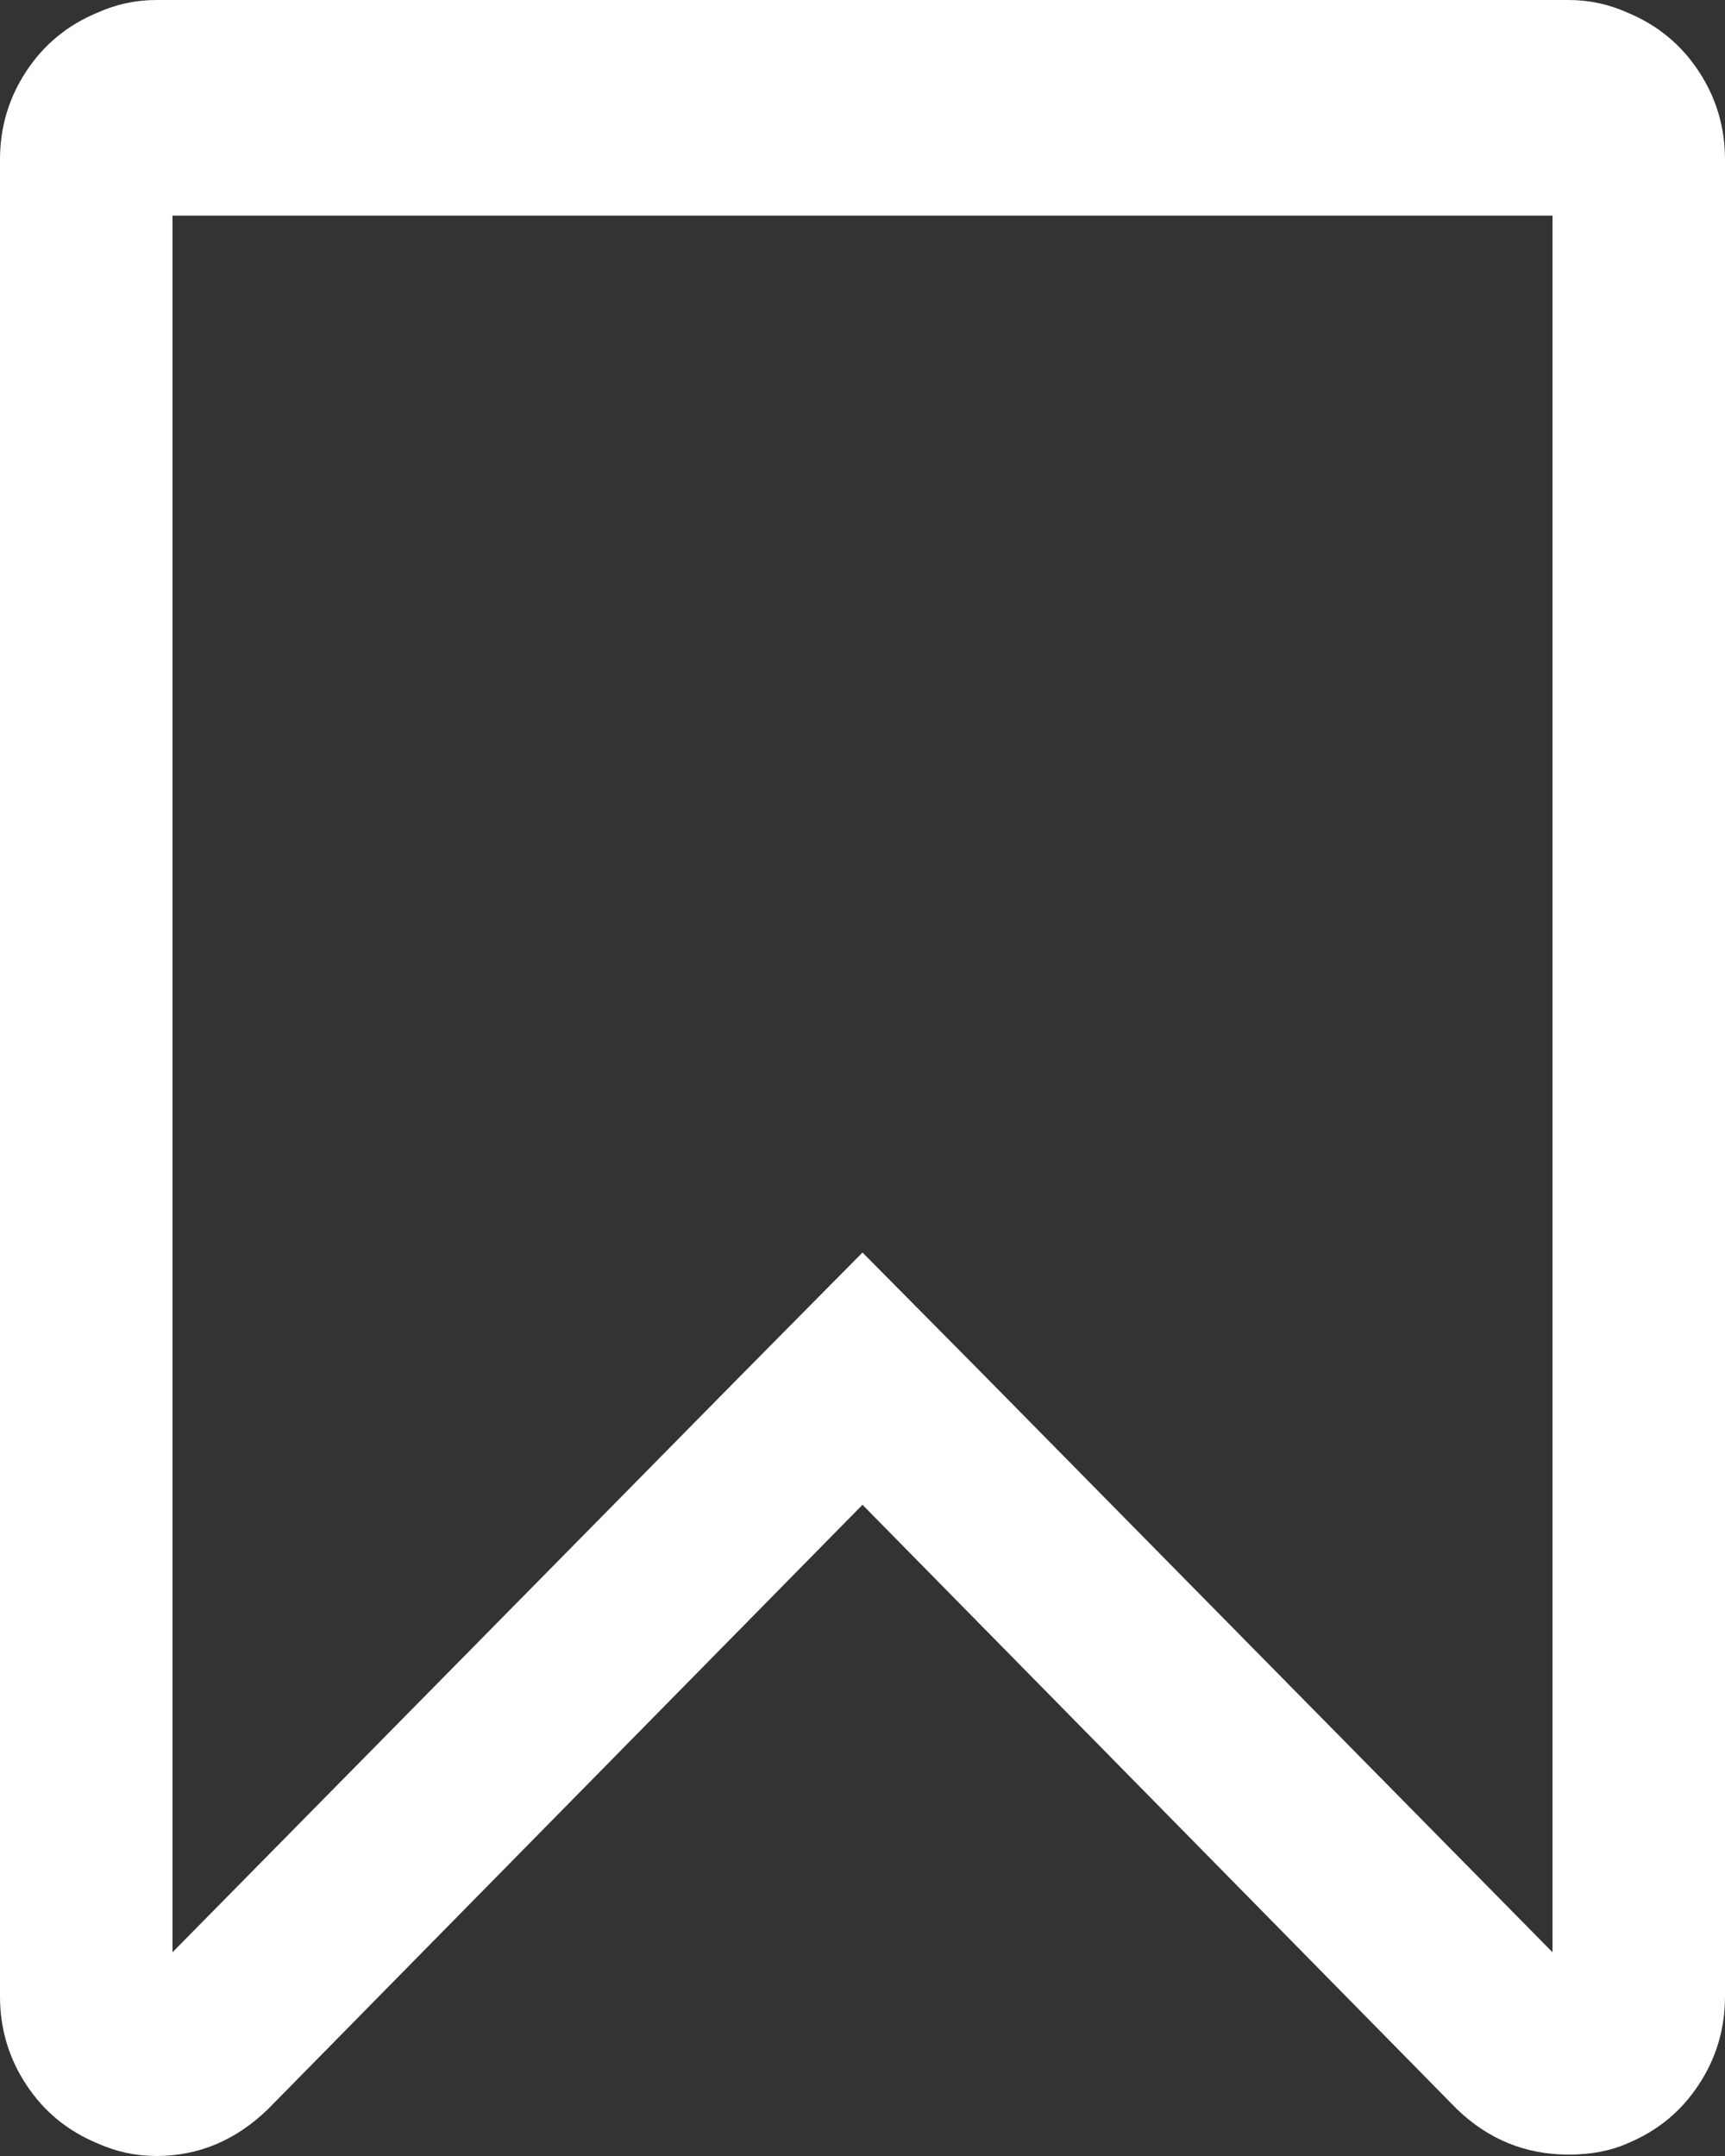 ﻿<?xml version="1.0" encoding="utf-8"?>
<svg version="1.1" xmlns:xlink="http://www.w3.org/1999/xlink" width="16px" height="20px" xmlns="http://www.w3.org/2000/svg">
  <rect width="100%" height="100%" fill="#333333" stroke="none"/>
  <g transform="matrix(1 0 0 1 -22 -10 )">
    <path d="M 14.4 18.11  L 14.4 2  L 1.6 2  L 1.6 18.11  L 6.888 12.743  L 8 11.619  L 9.113 12.743  L 14.4 18.11  Z M 1.45 0  L 14.55 0  C 14.742 0  14.925 0.04  15.1 0.119  C 15.375 0.234  15.594 0.414  15.756 0.661  C 15.919 0.908  16 1.181  16 1.481  L 16 18.519  C 16 18.819  15.919 19.092  15.756 19.339  C 15.594 19.586  15.375 19.766  15.1 19.881  C 14.942 19.952  14.758 19.987  14.55 19.987  C 14.15 19.987  13.804 19.846  13.512 19.564  L 8 13.959  L 2.487 19.564  C 2.188 19.855  1.842 20  1.45 20  C 1.258 20  1.075 19.96  0.9 19.881  C 0.625 19.766  0.406 19.586  0.244 19.339  C 0.081 19.092  0 18.819  0 18.519  L 0 1.481  C 0 1.181  0.081 0.908  0.244 0.661  C 0.406 0.414  0.625 0.234  0.9 0.119  C 1.075 0.04  1.258 0  1.45 0  Z " fill-rule="nonzero" fill="#ffffff" stroke="none" transform="matrix(1 0 0 1 22 10 )" />
  </g>
</svg>